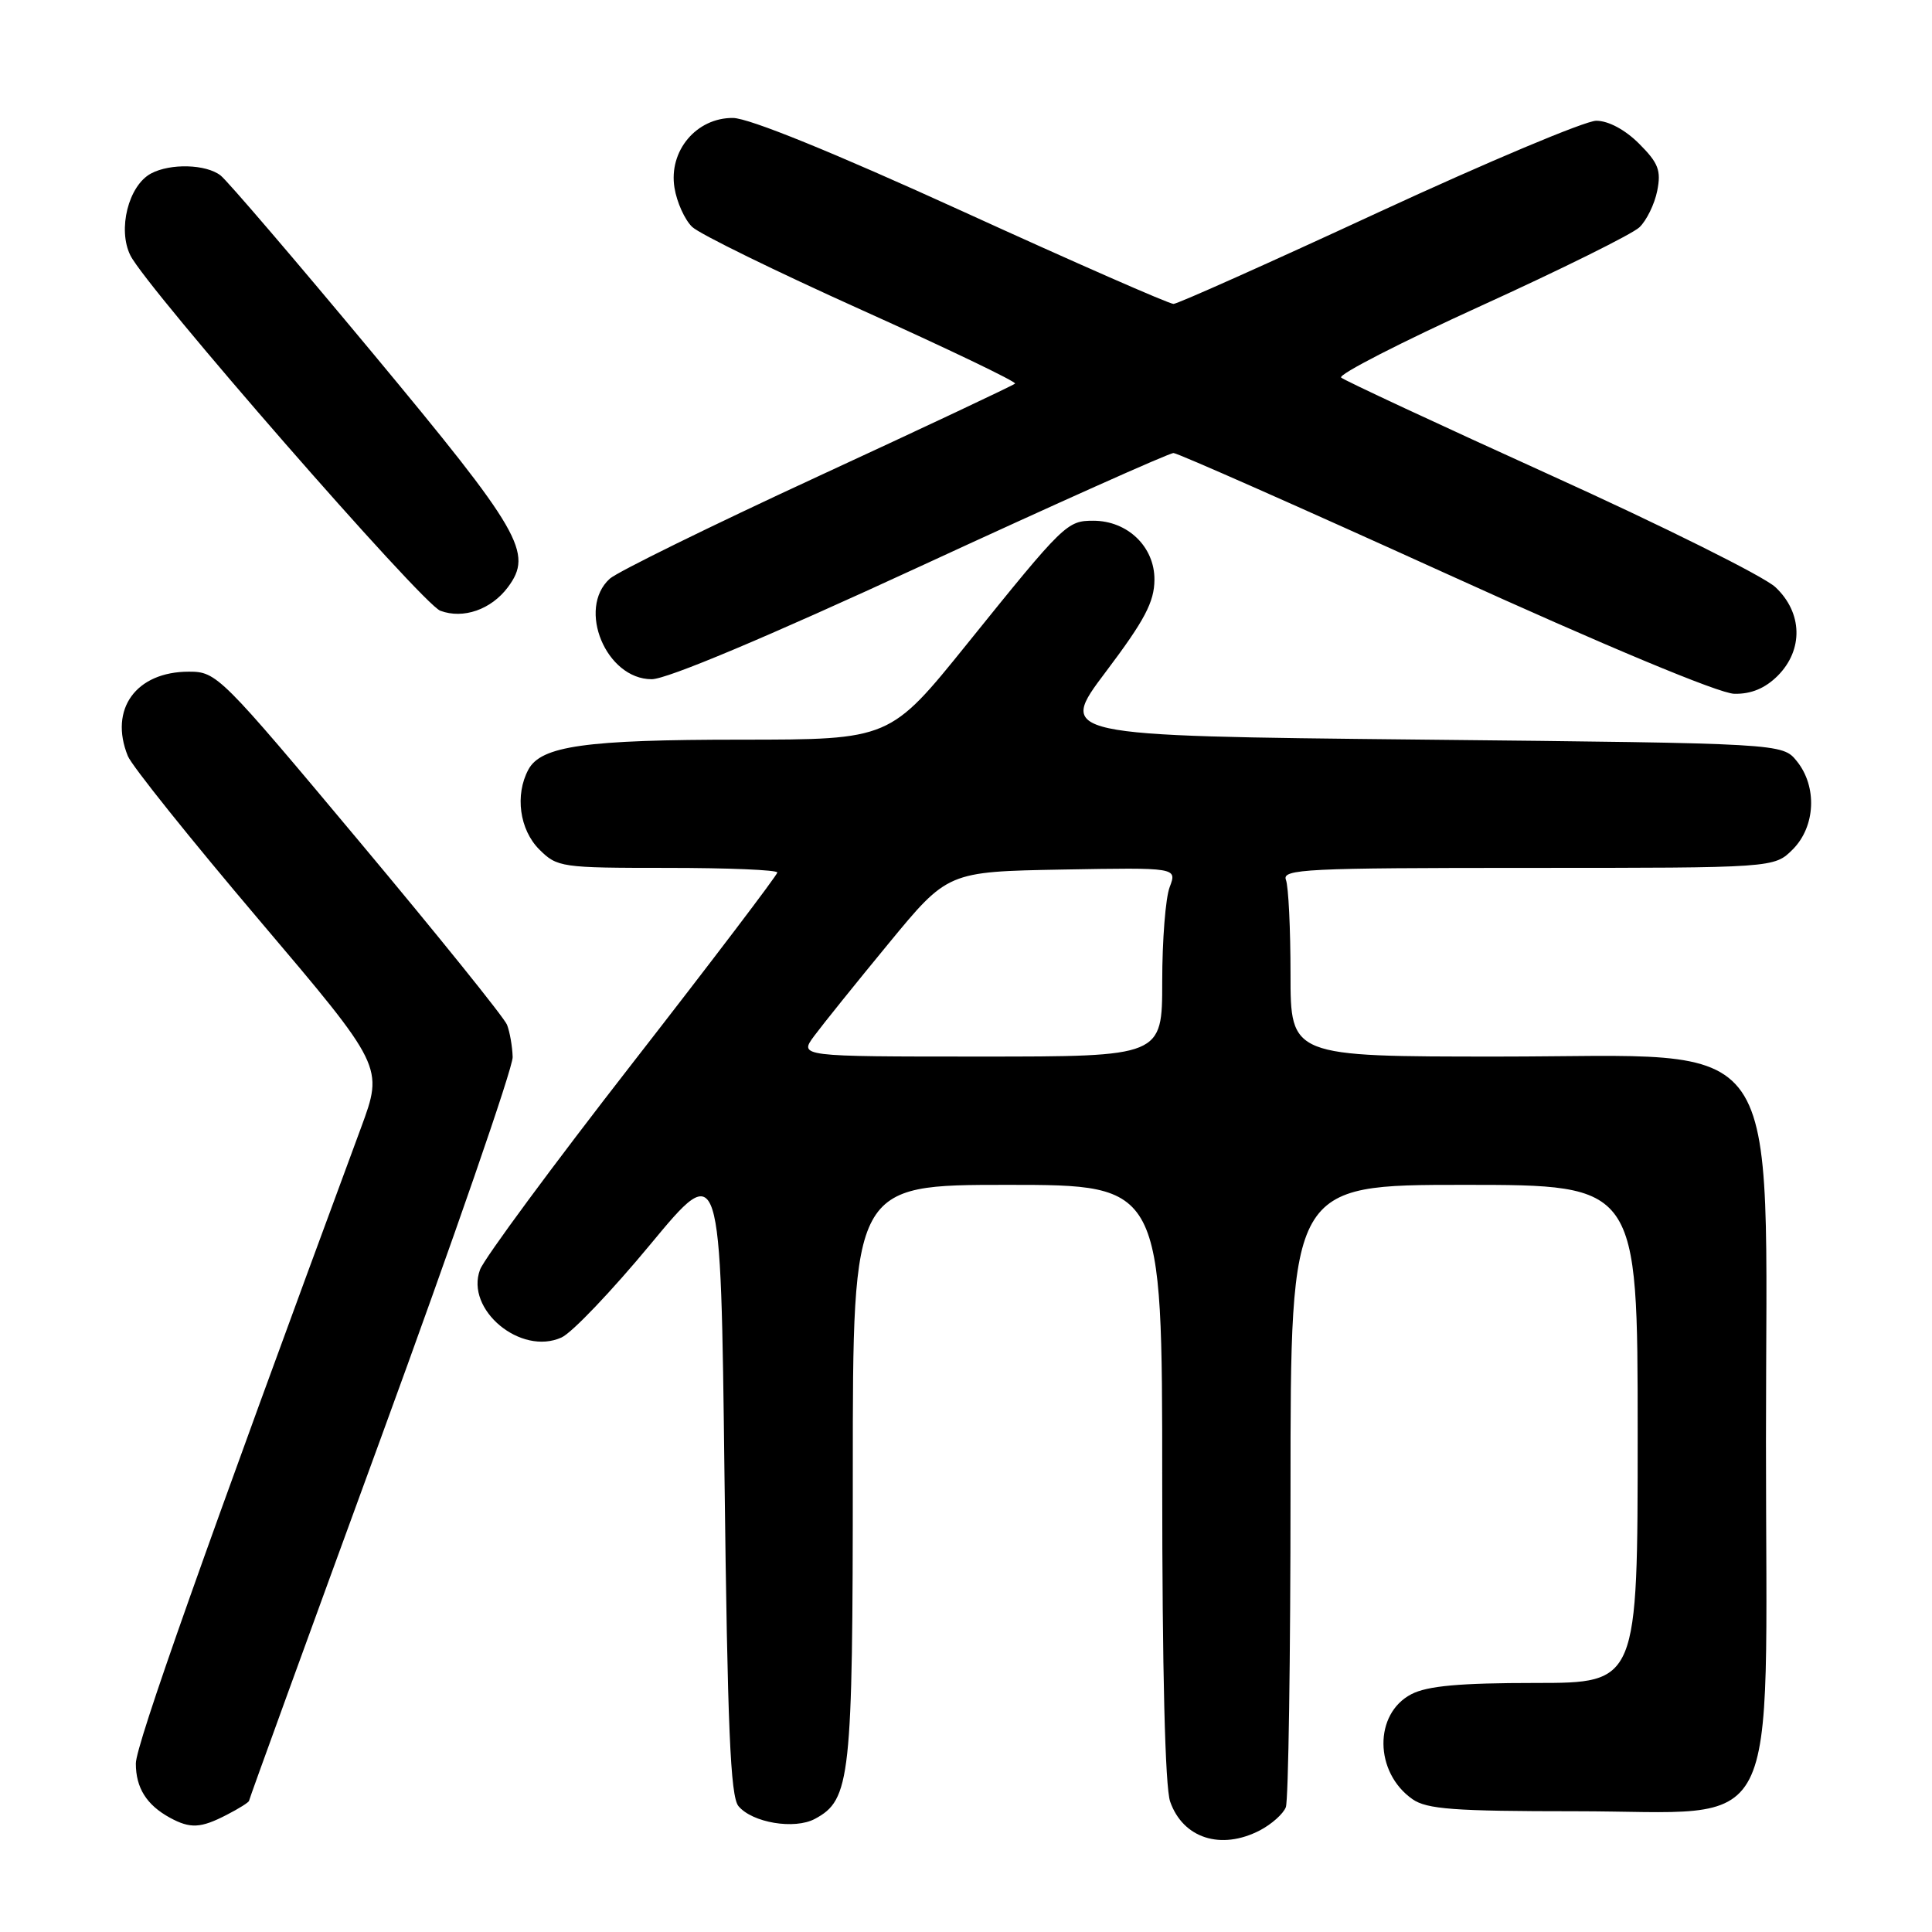 <?xml version="1.0" encoding="UTF-8" standalone="no"?>
<!DOCTYPE svg PUBLIC "-//W3C//DTD SVG 1.1//EN" "http://www.w3.org/Graphics/SVG/1.1/DTD/svg11.dtd" >
<svg xmlns="http://www.w3.org/2000/svg" xmlns:xlink="http://www.w3.org/1999/xlink" version="1.1" viewBox="0 0 256 256">
 <g >
 <path fill="currentColor"
d=" M 166.93 242.54 C 168.48 241.73 170.04 240.35 170.38 239.46 C 170.72 238.56 171.00 219.65 171.00 197.42 C 171.00 157.00 171.00 157.00 194.00 157.00 C 217.00 157.00 217.00 157.00 217.00 190.00 C 217.00 223.00 217.00 223.00 203.45 223.00 C 193.43 223.00 189.15 223.39 187.03 224.48 C 182.02 227.07 182.09 234.85 187.16 238.40 C 189.06 239.73 192.67 240.00 208.80 240.00 C 236.55 240.00 234.00 244.95 234.00 190.96 C 234.00 135.44 237.17 140.00 198.62 140.00 C 171.00 140.00 171.00 140.00 171.00 129.08 C 171.00 123.08 170.73 117.45 170.39 116.58 C 169.85 115.16 173.07 115.00 202.44 115.00 C 235.09 115.00 235.09 115.00 237.55 112.55 C 240.57 109.52 240.81 104.23 238.09 100.86 C 236.18 98.50 236.18 98.50 188.15 98.00 C 140.13 97.50 140.13 97.50 146.54 89.00 C 151.68 82.18 152.95 79.77 152.97 76.82 C 153.00 72.46 149.42 69.00 144.87 69.00 C 141.39 69.00 141.00 69.37 128.17 85.29 C 117.92 98.00 117.92 98.00 98.21 98.01 C 77.56 98.01 71.69 98.84 70.01 101.98 C 68.21 105.34 68.84 109.93 71.45 112.55 C 73.84 114.93 74.34 115.00 88.45 115.00 C 96.45 115.00 103.00 115.27 103.00 115.61 C 103.00 115.94 94.37 127.31 83.82 140.86 C 73.27 154.41 64.18 166.73 63.61 168.23 C 61.61 173.53 69.01 179.68 74.41 177.22 C 75.79 176.60 81.09 171.03 86.20 164.86 C 95.50 153.64 95.50 153.64 96.00 195.67 C 96.40 228.91 96.78 238.03 97.85 239.32 C 99.68 241.52 105.28 242.46 107.98 241.01 C 112.70 238.48 113.00 235.74 113.00 195.03 C 113.00 157.00 113.00 157.00 133.50 157.00 C 154.00 157.00 154.00 157.00 154.00 196.35 C 154.00 221.32 154.38 236.81 155.05 238.72 C 156.75 243.58 161.78 245.20 166.93 242.54 Z  M 30.05 240.47 C 31.67 239.64 33.00 238.80 33.00 238.61 C 33.00 238.43 40.88 216.76 50.50 190.46 C 60.12 164.16 67.97 141.48 67.93 140.07 C 67.89 138.66 67.55 136.72 67.18 135.78 C 66.80 134.83 58.01 123.92 47.64 111.53 C 29.20 89.49 28.72 89.00 25.03 89.00 C 18.02 89.00 14.42 93.97 16.94 100.18 C 17.45 101.46 25.29 111.24 34.35 121.92 C 50.82 141.34 50.82 141.34 47.84 149.42 C 27.09 205.55 18.00 231.23 18.00 233.67 C 18.00 236.90 19.42 239.16 22.50 240.85 C 25.22 242.33 26.59 242.26 30.05 240.47 Z  M 235.55 89.55 C 238.98 86.11 238.86 81.18 235.25 77.80 C 233.74 76.38 220.35 69.71 205.50 62.98 C 190.65 56.24 178.15 50.42 177.71 50.03 C 177.28 49.64 185.60 45.37 196.21 40.54 C 206.82 35.71 216.28 31.02 217.23 30.12 C 218.17 29.23 219.24 27.05 219.59 25.29 C 220.13 22.59 219.75 21.60 217.19 19.04 C 215.34 17.19 213.12 16.00 211.51 16.00 C 210.06 16.00 197.08 21.46 182.68 28.12 C 168.28 34.79 156.05 40.26 155.50 40.27 C 154.95 40.29 142.35 34.76 127.50 27.98 C 110.39 20.18 99.26 15.65 97.12 15.63 C 92.28 15.59 88.58 19.99 89.37 24.87 C 89.68 26.80 90.74 29.14 91.72 30.07 C 92.70 31.01 102.82 35.96 114.21 41.09 C 125.60 46.22 134.73 50.60 134.50 50.83 C 134.27 51.06 122.50 56.61 108.34 63.15 C 94.19 69.69 81.80 75.78 80.80 76.68 C 76.42 80.65 80.31 90.00 86.35 90.00 C 88.37 90.00 101.56 84.45 122.03 75.00 C 139.89 66.75 154.95 60.01 155.50 60.03 C 156.05 60.04 172.25 67.21 191.50 75.95 C 212.84 85.65 227.79 91.89 229.80 91.93 C 232.03 91.98 233.88 91.21 235.55 89.55 Z  M 67.29 77.82 C 70.69 73.27 69.09 70.50 49.35 46.75 C 39.17 34.51 30.12 23.94 29.23 23.25 C 27.30 21.75 22.58 21.62 20.01 22.99 C 17.02 24.59 15.56 30.41 17.28 33.85 C 19.44 38.19 55.95 80.05 58.35 80.93 C 61.39 82.06 65.08 80.77 67.29 77.82 Z  M 107.90 137.25 C 109.02 135.74 113.46 130.22 117.76 125.00 C 125.58 115.50 125.58 115.50 140.77 115.22 C 155.97 114.95 155.97 114.95 154.99 117.54 C 154.44 118.96 154.00 124.60 154.00 130.07 C 154.00 140.00 154.00 140.00 129.93 140.00 C 105.86 140.00 105.86 140.00 107.90 137.25 Z "/>
</g>
</svg>